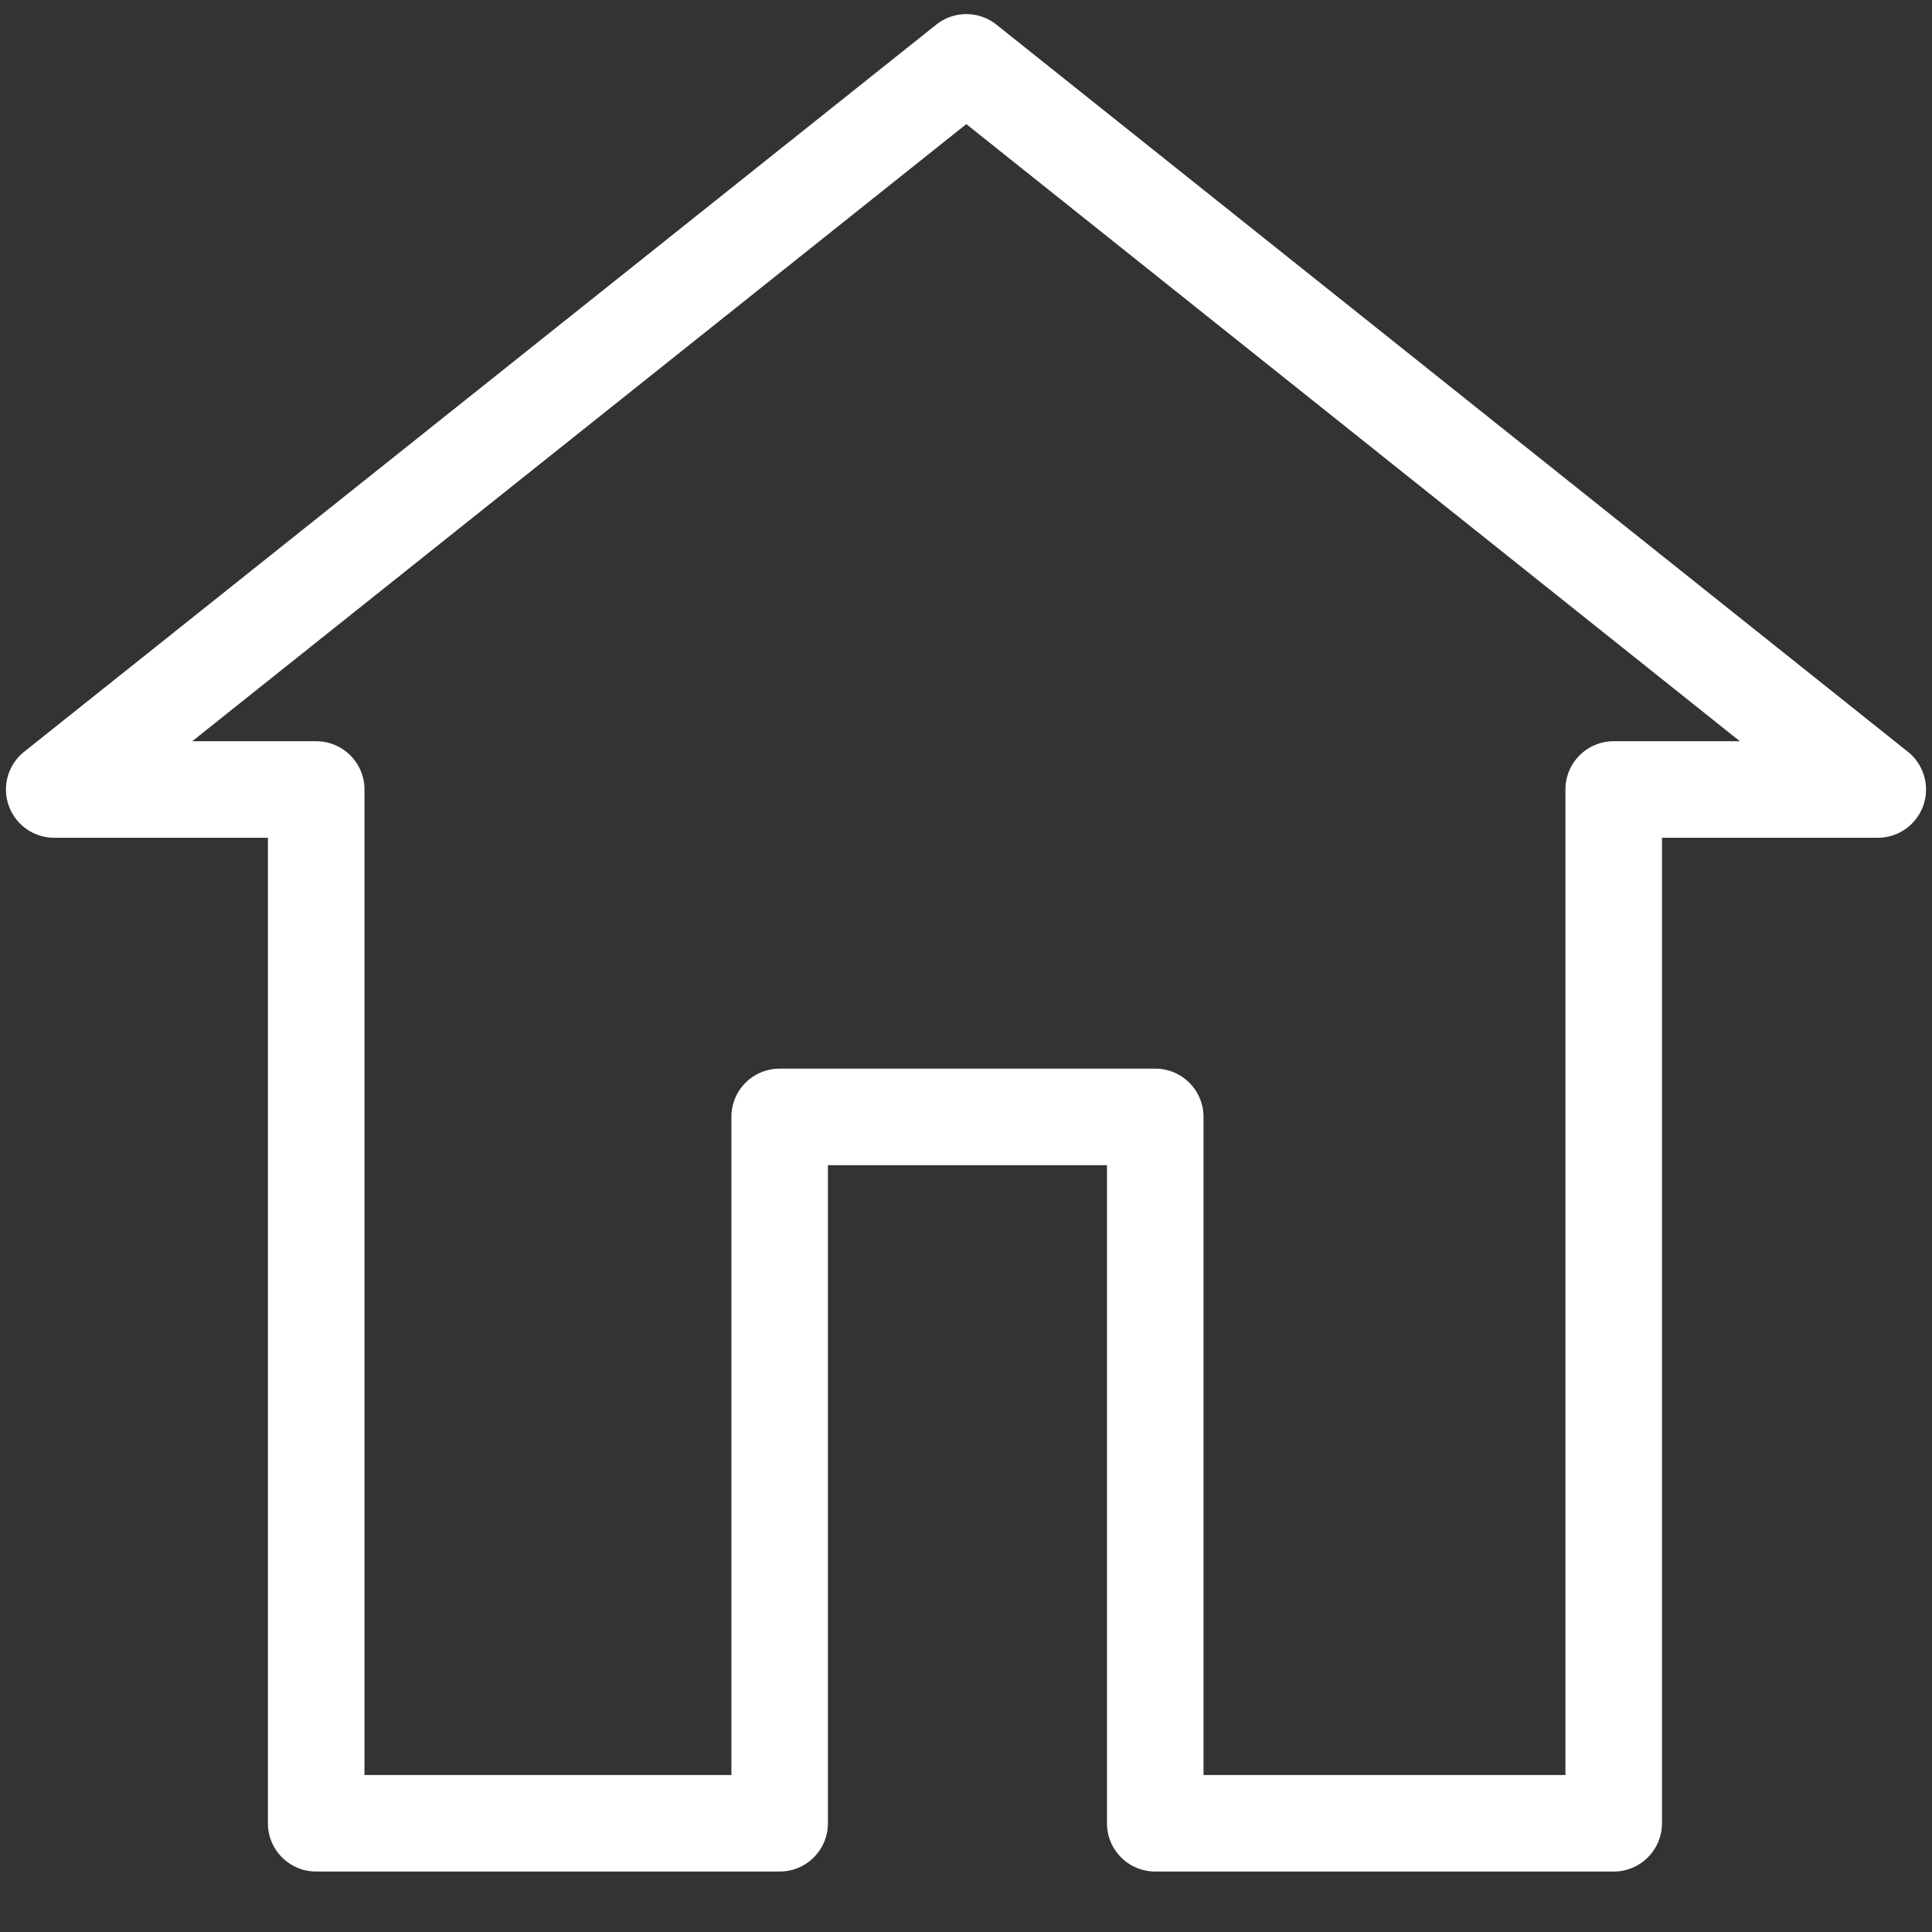 <?xml version="1.0" standalone="no"?><!DOCTYPE svg PUBLIC "-//W3C//DTD SVG 1.1//EN" "http://www.w3.org/Graphics/SVG/1.1/DTD/svg11.dtd"><svg t="1515501010424" class="icon" style="" viewBox="0 0 1024 1024" version="1.1" xmlns="http://www.w3.org/2000/svg" p-id="7497" xmlns:xlink="http://www.w3.org/1999/xlink" width="200" height="200"><rect x="0" y="0" width="1024" height="1024" fill="#333333" stroke="none"/><defs><style type="text/css"></style></defs><path d="M855.302 991.953H612.305c-14.13 0-25.583-11.453-25.583-25.583V617.571H438.816v348.799c0 14.13-11.454 25.583-25.583 25.583H167.592c-14.129 0-25.583-11.453-25.583-25.583V444.035H28.745a25.584 25.584 0 0 1-15.947-45.586l483.43-385.392c9.334-7.44 22.572-7.437 31.902 0.005l483.078 385.392a25.582 25.582 0 0 1-15.954 45.581H880.884v522.335c0 14.13-11.455 25.583-25.583 25.583z m-217.414-51.165h191.831V418.452c0-14.129 11.454-25.583 25.583-25.583h66.865L512.17 65.782 101.875 392.87h65.717c14.129 0 25.583 11.454 25.583 25.583v522.335h194.476V591.989c0-14.13 11.454-25.583 25.583-25.583h199.072c14.13 0 25.583 11.453 25.583 25.583v348.799z" fill="#ffffff" p-id="7498"></path></svg>